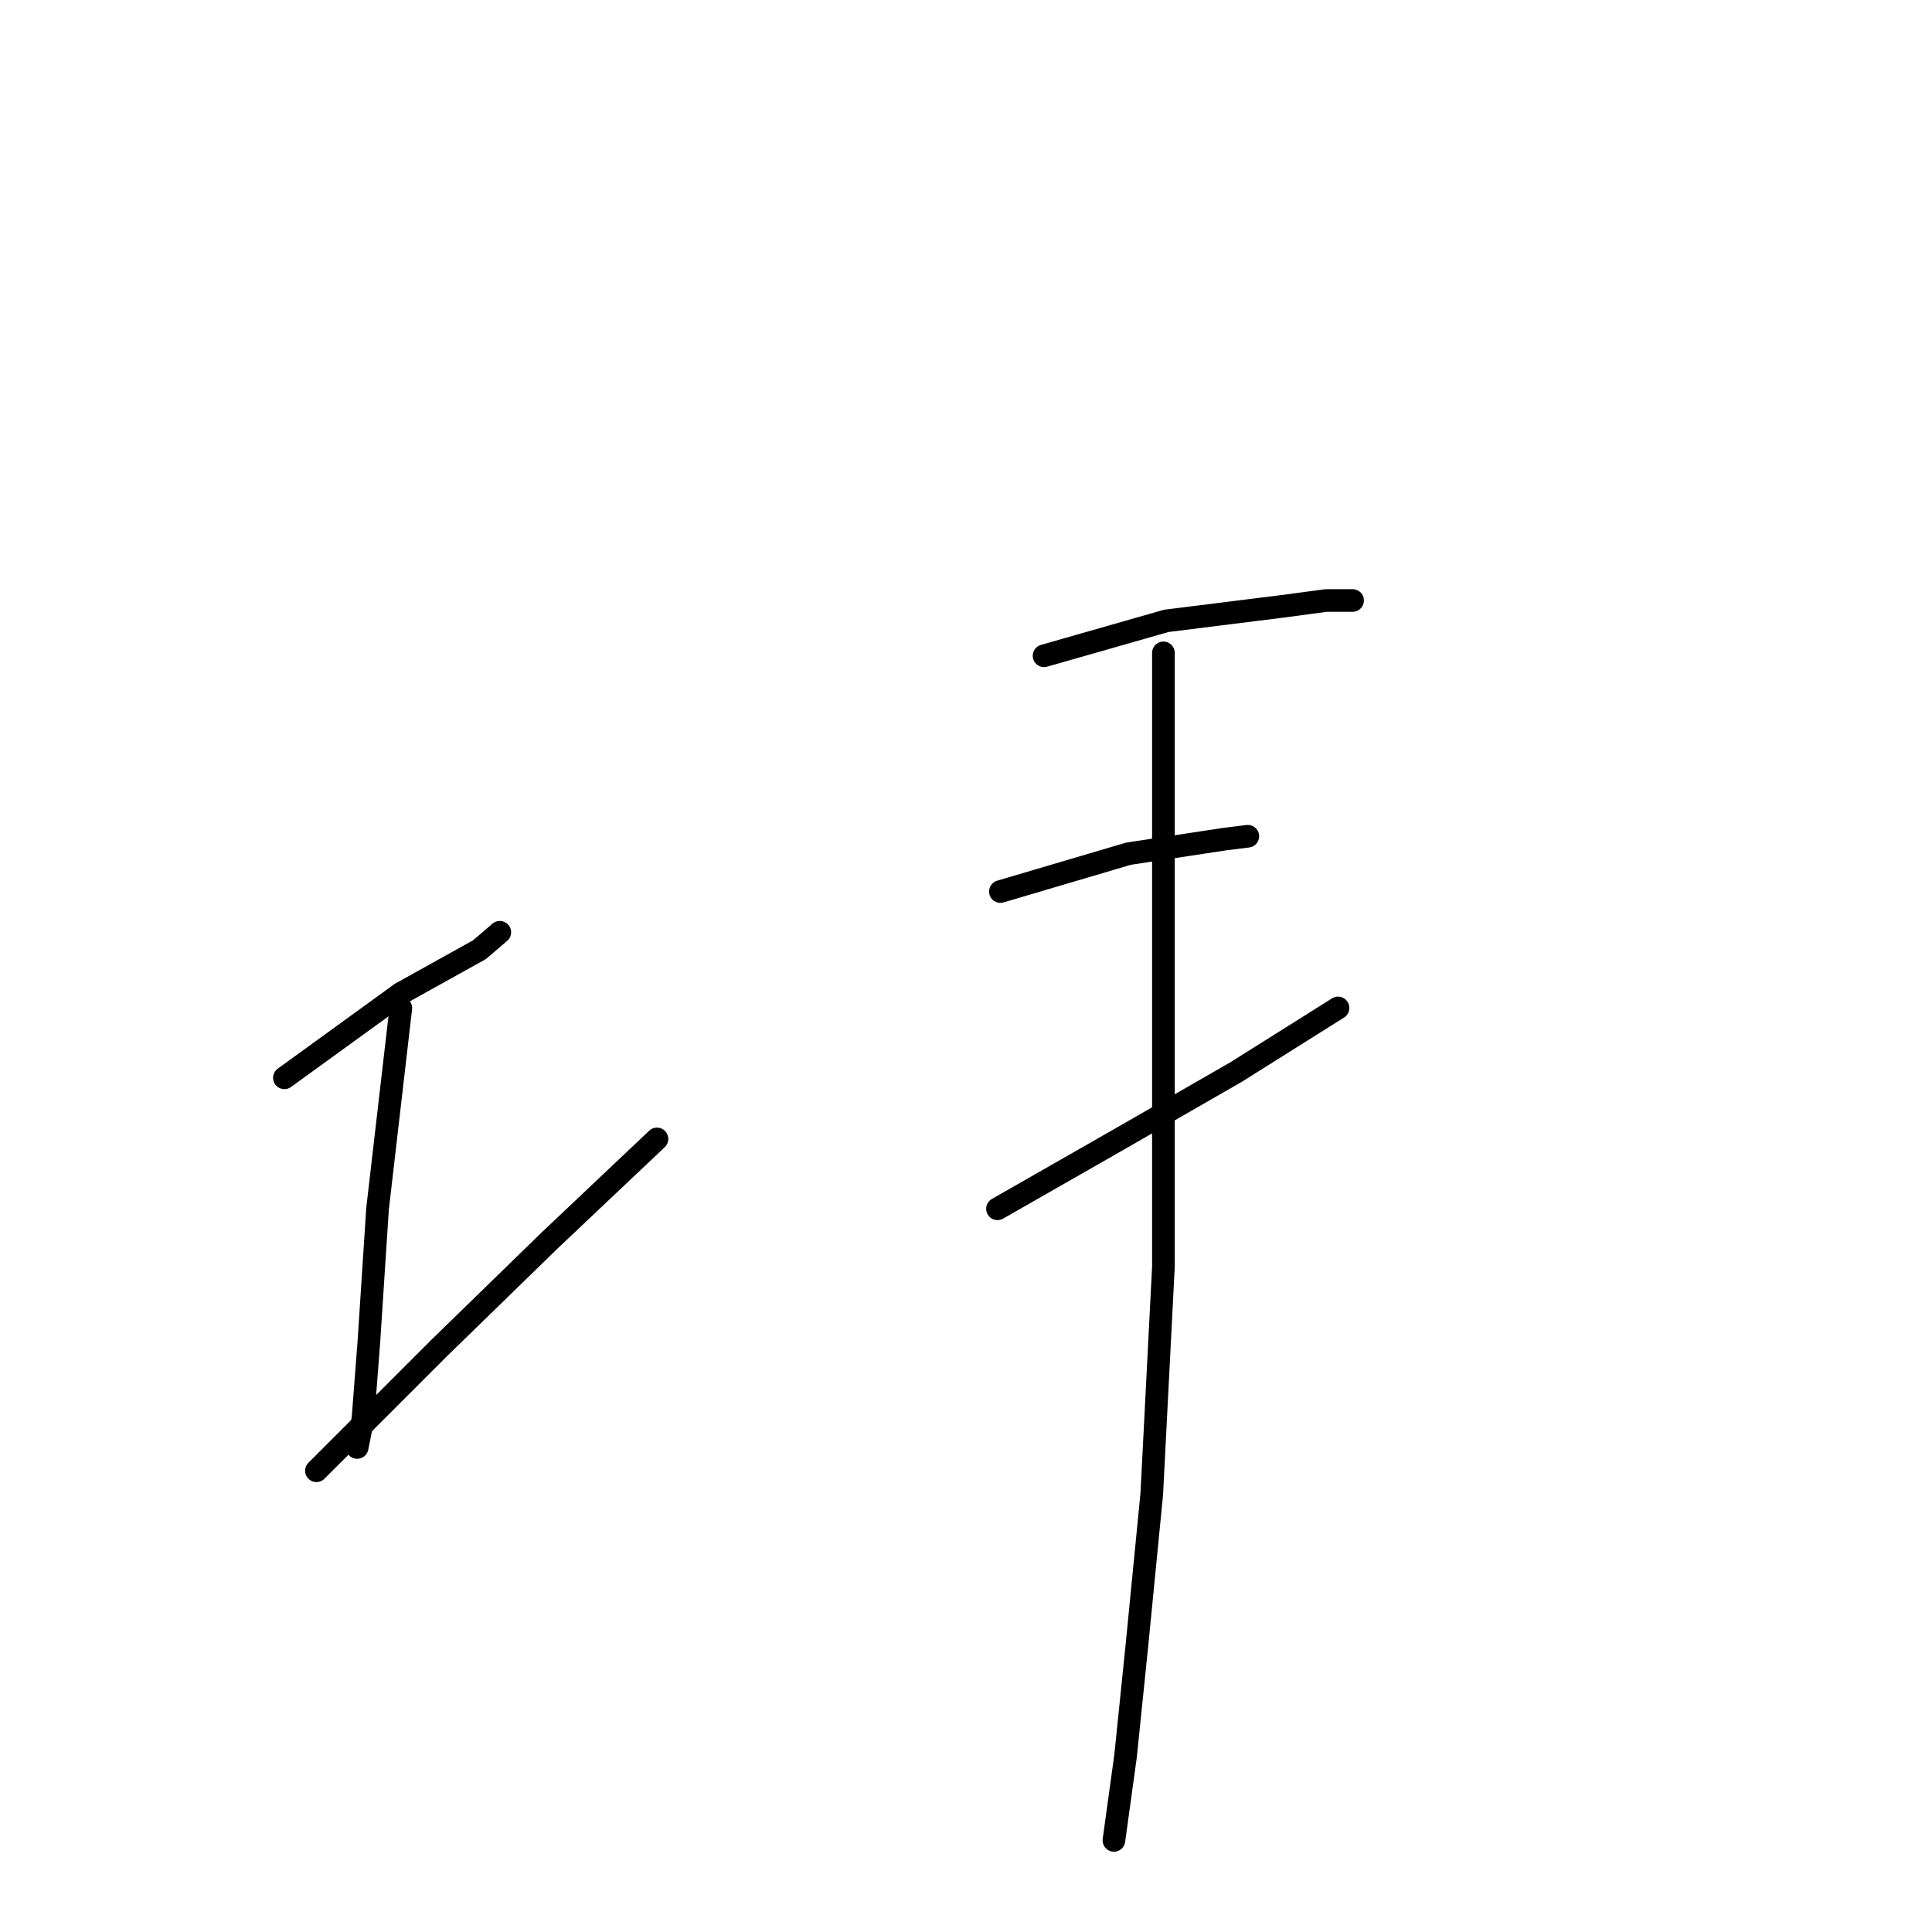 <?xml version="1.0" standalone="no"?>
    <svg width="256" height="256" xmlns="http://www.w3.org/2000/svg" version="1.1">
    <polyline stroke="black" stroke-width="3" stroke-linecap="round" fill="transparent" stroke-linejoin="round" points="37.685 142.816 53.112 131.632 63.525 125.847 66.225 123.533 66.225 123.533 " />
        <polyline stroke="black" stroke-width="3" stroke-linecap="round" fill="transparent" stroke-linejoin="round" points="53.112 133.56 50.027 160.171 48.87 177.912 48.098 187.94 47.327 191.796 47.327 191.796 " />
        <polyline stroke="black" stroke-width="3" stroke-linecap="round" fill="transparent" stroke-linejoin="round" points="41.928 194.882 58.126 178.684 72.781 164.414 87.051 150.915 87.051 150.915 " />
        <polyline stroke="black" stroke-width="3" stroke-linecap="round" fill="transparent" stroke-linejoin="round" points="138.344 86.895 154.542 82.267 169.969 80.338 175.754 79.567 179.225 79.567 179.225 79.567 " />
        <polyline stroke="black" stroke-width="3" stroke-linecap="round" fill="transparent" stroke-linejoin="round" points="132.559 118.134 149.529 113.12 162.256 111.192 165.341 110.806 165.341 110.806 " />
        <polyline stroke="black" stroke-width="3" stroke-linecap="round" fill="transparent" stroke-linejoin="round" points="132.174 160.171 148.372 150.915 163.798 142.045 177.297 133.56 177.297 133.56 " />
        <polyline stroke="black" stroke-width="3" stroke-linecap="round" fill="transparent" stroke-linejoin="round" points="154.157 86.509 154.157 129.318 154.157 167.885 152.614 197.967 150.686 217.636 149.143 232.677 147.6 243.861 147.6 243.861 " />
        </svg>